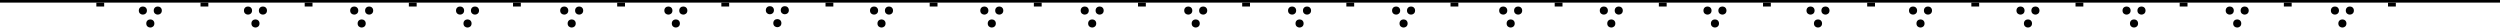 <svg id="Layer_1" data-name="Layer 1" xmlns="http://www.w3.org/2000/svg" viewBox="0 0 1920 21.145">
  <title>nier_banner</title>
  <rect width="1920" height="2"/>
  <rect x="154" y="2" width="6" height="3"/>
  <rect x="234" y="2" width="6" height="3"/>
  <rect x="74" y="2" width="6" height="3"/>
  <rect x="394" y="2" width="6" height="3"/>
  <rect x="314" y="2" width="6" height="3"/>
  <rect x="554" y="2" width="6" height="3"/>
  <rect x="634" y="2" width="6" height="3"/>
  <rect x="474" y="2" width="6" height="3"/>
  <rect x="794" y="2" width="6" height="3"/>
  <rect x="714" y="2" width="6" height="3"/>
  <rect x="1754" y="2" width="6" height="3"/>
  <rect x="1834" y="2" width="6" height="3"/>
  <rect x="1674" y="2" width="6" height="3"/>
  <rect x="954" y="2" width="6" height="3"/>
  <rect x="1034" y="2" width="6" height="3"/>
  <rect x="874" y="2" width="6" height="3"/>
  <rect x="1194" y="2" width="6" height="3"/>
  <rect x="1114" y="2" width="6" height="3"/>
  <rect x="1354" y="2" width="6" height="3"/>
  <rect x="1434" y="2" width="6" height="3"/>
  <rect x="1274" y="2" width="6" height="3"/>
  <rect x="1594" y="2" width="6" height="3"/>
  <rect x="1514" y="2" width="6" height="3"/>
  <circle cx="109.718" cy="8.112" r="3.112"/>
  <circle cx="115.445" cy="18.033" r="3.112"/>
  <circle cx="121.173" cy="8.112" r="3.112"/>
  <circle cx="190.468" cy="8.112" r="3.112"/>
  <circle cx="196.195" cy="18.033" r="3.112"/>
  <circle cx="201.923" cy="8.112" r="3.112"/>
  <circle cx="272.044" cy="8.112" r="3.112"/>
  <circle cx="277.772" cy="18.033" r="3.112"/>
  <circle cx="283.5" cy="8.112" r="3.112"/>
  <circle cx="353.33" cy="8.112" r="3.112"/>
  <circle cx="359.057" cy="18.033" r="3.112"/>
  <circle cx="364.785" cy="8.112" r="3.112"/>
  <circle cx="433.33" cy="8.112" r="3.112"/>
  <circle cx="439.057" cy="18.033" r="3.112"/>
  <circle cx="444.785" cy="8.112" r="3.112"/>
  <circle cx="513.32" cy="8.112" r="3.112"/>
  <circle cx="519.048" cy="18.033" r="3.112"/>
  <circle cx="524.776" cy="8.112" r="3.112"/>
  <circle cx="591.272" cy="7.855" r="3.112"/>
  <circle cx="597" cy="17.776" r="3.112"/>
  <circle cx="602.728" cy="7.855" r="3.112"/>
  <circle cx="671.272" cy="8.112" r="3.112"/>
  <circle cx="677" cy="18.033" r="3.112"/>
  <circle cx="682.728" cy="8.112" r="3.112"/>
  <circle cx="755.968" cy="8.112" r="3.112"/>
  <circle cx="761.695" cy="18.033" r="3.112"/>
  <circle cx="767.423" cy="8.112" r="3.112"/>
  <circle cx="833.072" cy="8.112" r="3.112"/>
  <circle cx="838.8" cy="18.033" r="3.112"/>
  <circle cx="844.527" cy="8.112" r="3.112"/>
  <circle cx="912.585" cy="8.112" r="3.112"/>
  <circle cx="918.312" cy="18.033" r="3.112"/>
  <circle cx="924.04" cy="8.112" r="3.112"/>
  <circle cx="992.335" cy="8.112" r="3.112"/>
  <circle cx="998.062" cy="18.033" r="3.112"/>
  <circle cx="1003.79" cy="8.112" r="3.112"/>
  <circle cx="1072.223" cy="8.112" r="3.112"/>
  <circle cx="1077.95" cy="18.033" r="3.112"/>
  <circle cx="1083.678" cy="8.112" r="3.112"/>
  <circle cx="1154.473" cy="8.112" r="3.112"/>
  <circle cx="1160.2" cy="18.033" r="3.112"/>
  <circle cx="1165.928" cy="8.112" r="3.112"/>
  <circle cx="1231.745" cy="8.112" r="3.112"/>
  <circle cx="1237.473" cy="18.033" r="3.112"/>
  <circle cx="1243.2" cy="8.112" r="3.112"/>
  <circle cx="1311.357" cy="8.112" r="3.112"/>
  <circle cx="1317.085" cy="18.033" r="3.112"/>
  <circle cx="1322.812" cy="8.112" r="3.112"/>
  <circle cx="1390.495" cy="8.112" r="3.112"/>
  <circle cx="1396.223" cy="18.033" r="3.112"/>
  <circle cx="1401.95" cy="8.112" r="3.112"/>
  <circle cx="1551.751" cy="8.112" r="3.112"/>
  <circle cx="1557.479" cy="18.033" r="3.112"/>
  <circle cx="1563.207" cy="8.112" r="3.112"/>
  <circle cx="1633.2" cy="8.112" r="3.112"/>
  <circle cx="1638.928" cy="18.033" r="3.112"/>
  <circle cx="1644.656" cy="8.112" r="3.112"/>
  <circle cx="1712.45" cy="8.112" r="3.112"/>
  <circle cx="1718.178" cy="18.033" r="3.112"/>
  <circle cx="1723.906" cy="8.112" r="3.112"/>
  <circle cx="1793.223" cy="8.112" r="3.112"/>
  <circle cx="1798.95" cy="18.033" r="3.112"/>
  <circle cx="1804.678" cy="8.112" r="3.112"/>
  <circle cx="1469.219" cy="8.112" r="3.112"/>
  <circle cx="1474.947" cy="18.033" r="3.112"/>
  <circle cx="1480.674" cy="8.112" r="3.112"/>
</svg>
